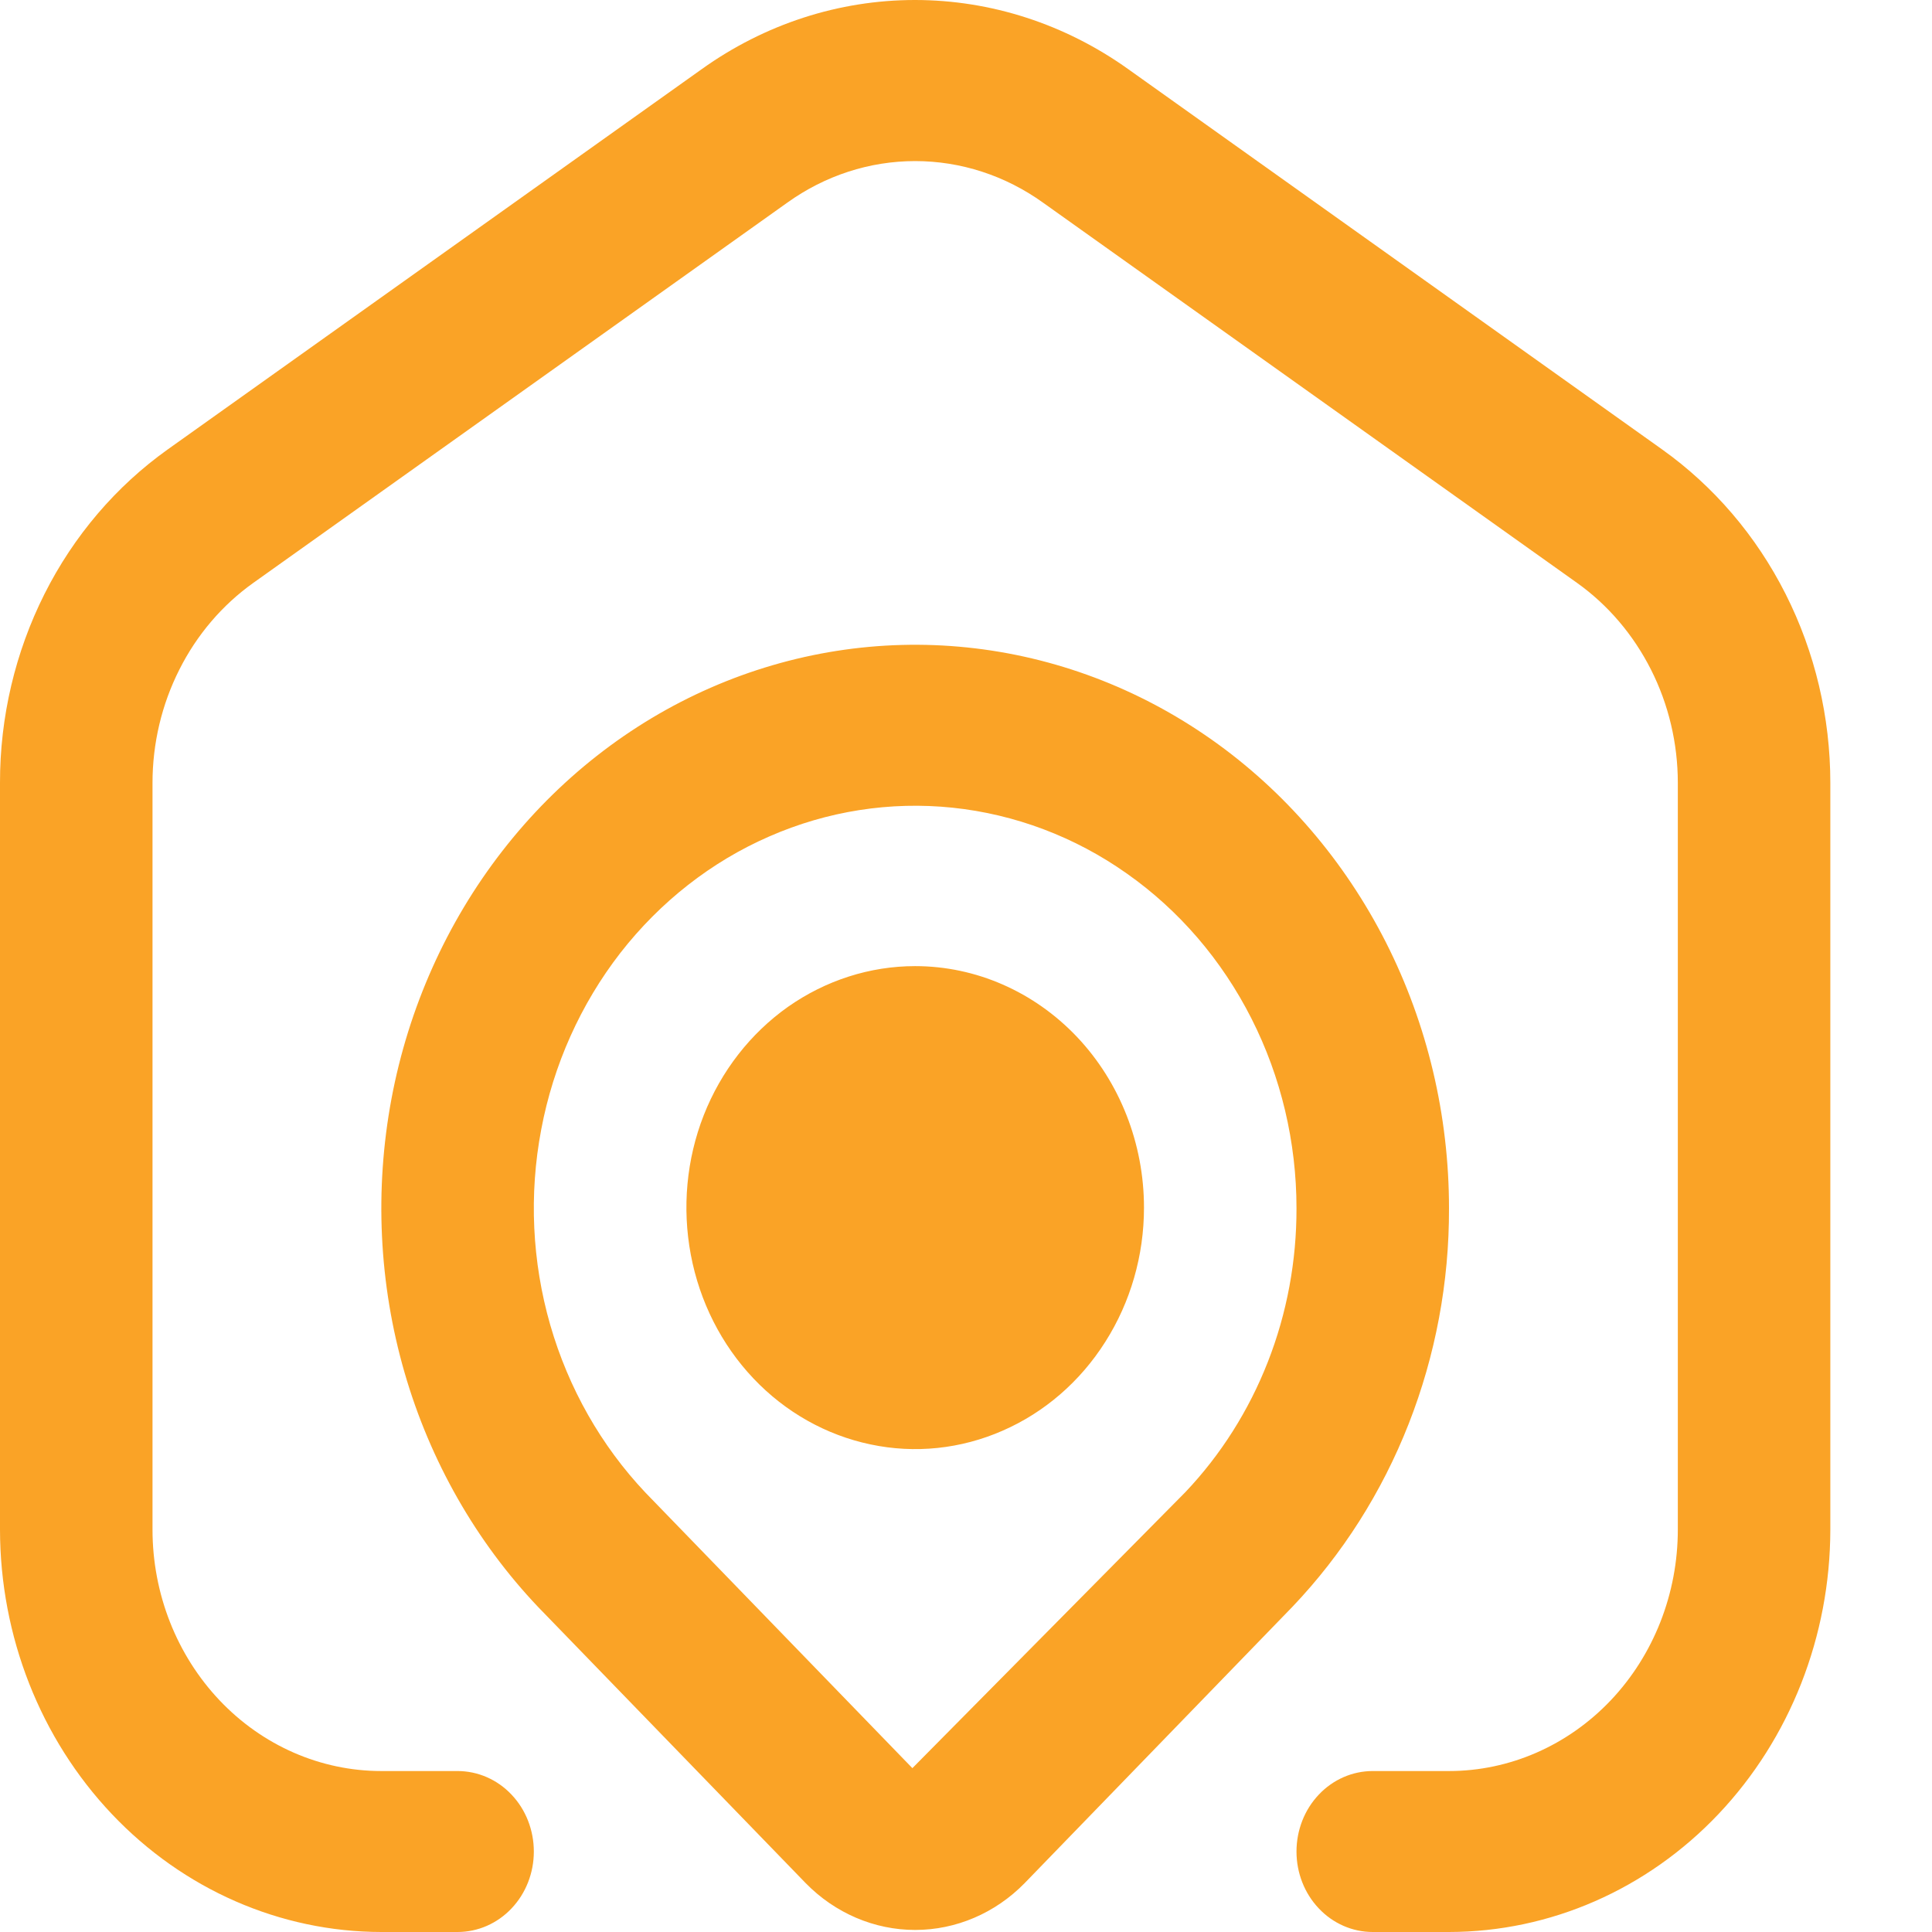 <svg width="16" height="16" viewBox="0 0 16 16" fill="none" xmlns="http://www.w3.org/2000/svg">
<path d="M15.158 6.484V12.667C15.157 13.551 14.824 14.398 14.232 15.023C13.64 15.648 12.837 15.999 12 16H11.368C11.201 16 11.04 15.93 10.922 15.805C10.803 15.68 10.737 15.51 10.737 15.334C10.737 15.157 10.803 14.987 10.922 14.862C11.04 14.737 11.201 14.667 11.368 14.667H12C12.502 14.667 12.984 14.456 13.34 14.081C13.695 13.706 13.895 13.198 13.895 12.667V6.484C13.895 6.157 13.819 5.835 13.673 5.546C13.527 5.257 13.317 5.01 13.06 4.827L8.639 1.679C8.326 1.454 7.957 1.334 7.579 1.334C7.201 1.334 6.832 1.454 6.519 1.679L2.098 4.827C1.841 5.01 1.63 5.257 1.485 5.546C1.339 5.835 1.263 6.157 1.263 6.484V12.667C1.263 13.198 1.463 13.706 1.818 14.081C2.173 14.456 2.655 14.667 3.158 14.667H3.789C3.957 14.667 4.118 14.737 4.236 14.862C4.355 14.987 4.421 15.157 4.421 15.334C4.421 15.51 4.355 15.68 4.236 15.805C4.118 15.93 3.957 16 3.789 16H3.158C2.321 15.999 1.518 15.648 0.926 15.023C0.334 14.398 0.001 13.551 2.47394e-06 12.667V6.484C-0.001 5.939 0.126 5.402 0.368 4.92C0.61 4.438 0.961 4.027 1.389 3.722L5.811 0.573C6.332 0.2 6.947 0 7.577 0C8.207 0 8.822 0.2 9.344 0.573L13.765 3.722C14.193 4.027 14.545 4.438 14.788 4.92C15.031 5.401 15.158 5.939 15.158 6.484ZM12 10.006C12.002 10.619 11.888 11.226 11.666 11.792C11.444 12.358 11.117 12.872 10.705 13.305L8.485 15.596C8.242 15.844 7.917 15.983 7.579 15.983C7.241 15.983 6.916 15.844 6.673 15.596L4.458 13.31C3.943 12.768 3.562 12.1 3.35 11.366C3.138 10.632 3.101 9.854 3.242 9.1C3.383 8.347 3.698 7.643 4.159 7.049C4.62 6.455 5.212 5.99 5.884 5.696C6.556 5.402 7.286 5.287 8.01 5.362C8.734 5.437 9.429 5.699 10.034 6.125C10.639 6.551 11.135 7.129 11.478 7.805C11.821 8.482 12 9.238 12 10.006ZM10.737 10.006C10.737 9.458 10.609 8.918 10.364 8.435C10.119 7.951 9.765 7.539 9.333 7.235C8.902 6.93 8.405 6.743 7.889 6.689C7.372 6.635 6.85 6.717 6.371 6.927C5.891 7.136 5.468 7.468 5.138 7.891C4.809 8.315 4.583 8.818 4.482 9.355C4.38 9.893 4.406 10.448 4.557 10.973C4.708 11.497 4.979 11.974 5.346 12.362L7.556 14.643L9.817 12.357C10.11 12.048 10.342 11.682 10.5 11.278C10.658 10.875 10.738 10.442 10.737 10.006ZM9.474 10.001C9.474 10.397 9.363 10.783 9.154 11.112C8.946 11.441 8.65 11.697 8.304 11.848C7.958 12 7.577 12.04 7.209 11.962C6.842 11.885 6.504 11.695 6.239 11.415C5.974 11.135 5.794 10.779 5.721 10.391C5.648 10.003 5.685 9.601 5.828 9.236C5.972 8.87 6.215 8.558 6.526 8.338C6.838 8.119 7.204 8.001 7.579 8.001C8.081 8.001 8.563 8.212 8.919 8.587C9.274 8.962 9.474 9.471 9.474 10.001Z" fill="#FAA326"/>
</svg>
